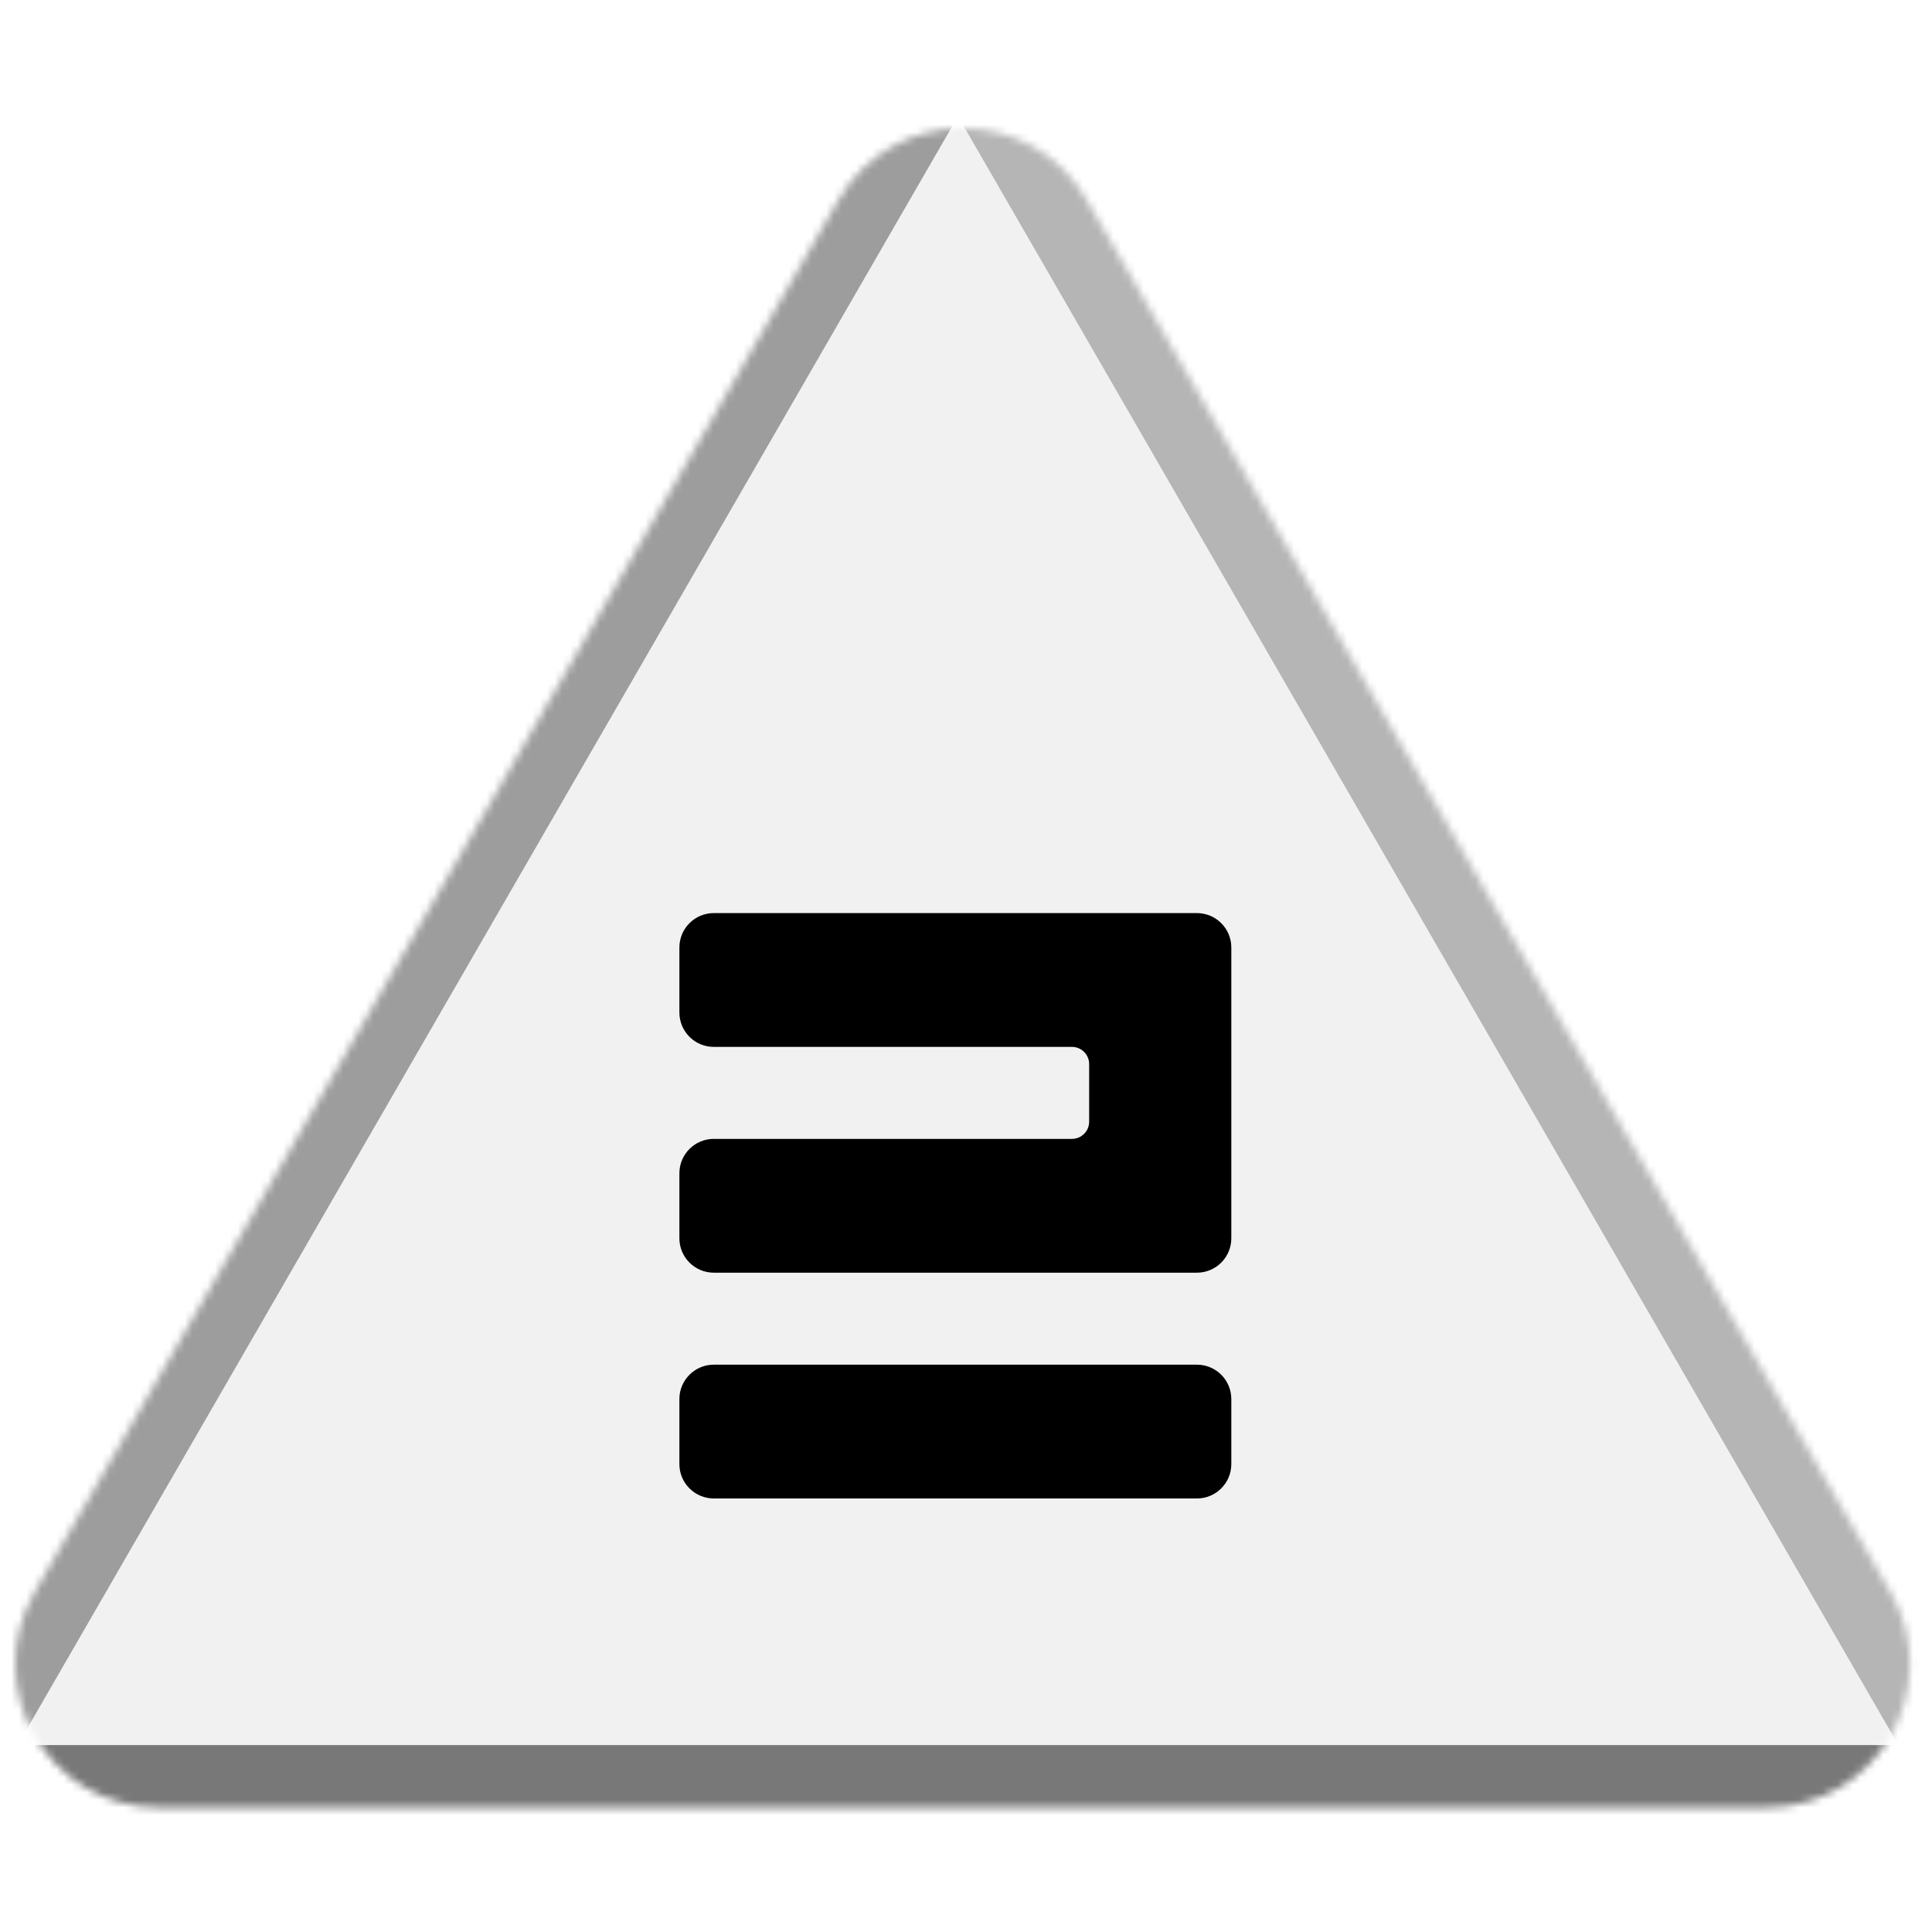 <svg width="256" height="256" viewBox="0 0 256 256" fill="none" xmlns="http://www.w3.org/2000/svg">
<desc>
  wrpg-online.com SWRPG Dice Asset
  Created by: Joshua Ziggas
  Source: https://github.com/swrpg-online/art
  License: CC BY-NC-SA 4.0
</desc><mask id="mask0_112_2116" style="mask-type:alpha" maskUnits="userSpaceOnUse" x="2" y="17" width="252" height="223">
<path d="M111.095 26.5C118.408 13.833 136.691 13.833 144.004 26.5L250.525 211C257.838 223.667 248.697 239.5 234.071 239.5H21.028C6.402 239.5 -2.739 223.667 4.574 211L111.095 26.5Z" fill="#D9D9D9"/>
</mask>
<g mask="url(#mask0_112_2116)">
<rect width="256" height="256" fill="#F1F1F1"/>
<g style="mix-blend-mode:multiply" filter="url(#filter0_f_112_2116)">
<path d="M279.337 102.182C279.369 87.955 263.989 61.315 251.652 54.23L126.366 -17.726C114.029 -24.812 113.988 -7.028 126.293 14.284L251.252 230.719C263.556 252.031 278.977 260.888 279.01 246.661L279.337 102.182Z" fill="black" fill-opacity="0.25"/>
<path d="M100.333 317.894C112.425 324.879 142.655 324.879 154.747 317.894L277.547 246.95C289.639 239.964 274.524 231.232 250.339 231.232L4.74 231.232C-19.444 231.232 -34.559 239.964 -22.467 246.95L100.333 317.894Z" fill="black" fill-opacity="0.5"/>
<path d="M-26.437 101.791C-26.441 87.347 -10.807 60.269 1.704 53.05L128.757 -20.257C141.268 -27.476 141.273 -9.421 128.766 12.242L1.754 232.234C-10.753 253.897 -26.392 262.92 -26.396 248.476L-26.437 101.791Z" fill="black" fill-opacity="0.35"/>
</g>
</g>
<path d="M158.596 120.989C161.115 120.989 163.156 123.031 163.156 125.549V164.077C163.156 166.595 161.115 168.637 158.596 168.637H94.583C92.064 168.637 90.023 166.595 90.023 164.077V155.467C90.023 152.949 92.064 150.907 94.583 150.907H142.039C143.298 150.907 144.319 149.887 144.319 148.627V140.998C144.319 139.739 143.298 138.718 142.039 138.718H94.583C92.064 138.718 90.023 136.677 90.023 134.158V125.549C90.023 123.031 92.064 120.989 94.583 120.989H158.596ZM90.023 185.386C90.023 182.867 92.064 180.826 94.583 180.826H158.596C161.115 180.826 163.156 182.867 163.156 185.386V193.995C163.156 196.513 161.115 198.555 158.596 198.555H94.583C92.064 198.555 90.023 196.513 90.023 193.995V185.386Z" fill="black"/>
<defs>
<filter id="filter0_f_112_2116" x="-46.723" y="-41.873" width="348.525" height="385.006" filterUnits="userSpaceOnUse" color-interpolation-filters="sRGB">
<feFlood flood-opacity="0" result="BackgroundImageFix"/>
<feBlend mode="normal" in="SourceGraphic" in2="BackgroundImageFix" result="shape"/>
<feGaussianBlur stdDeviation="10" result="effect1_foregroundBlur_112_2116"/>
</filter>
</defs>
</svg>
